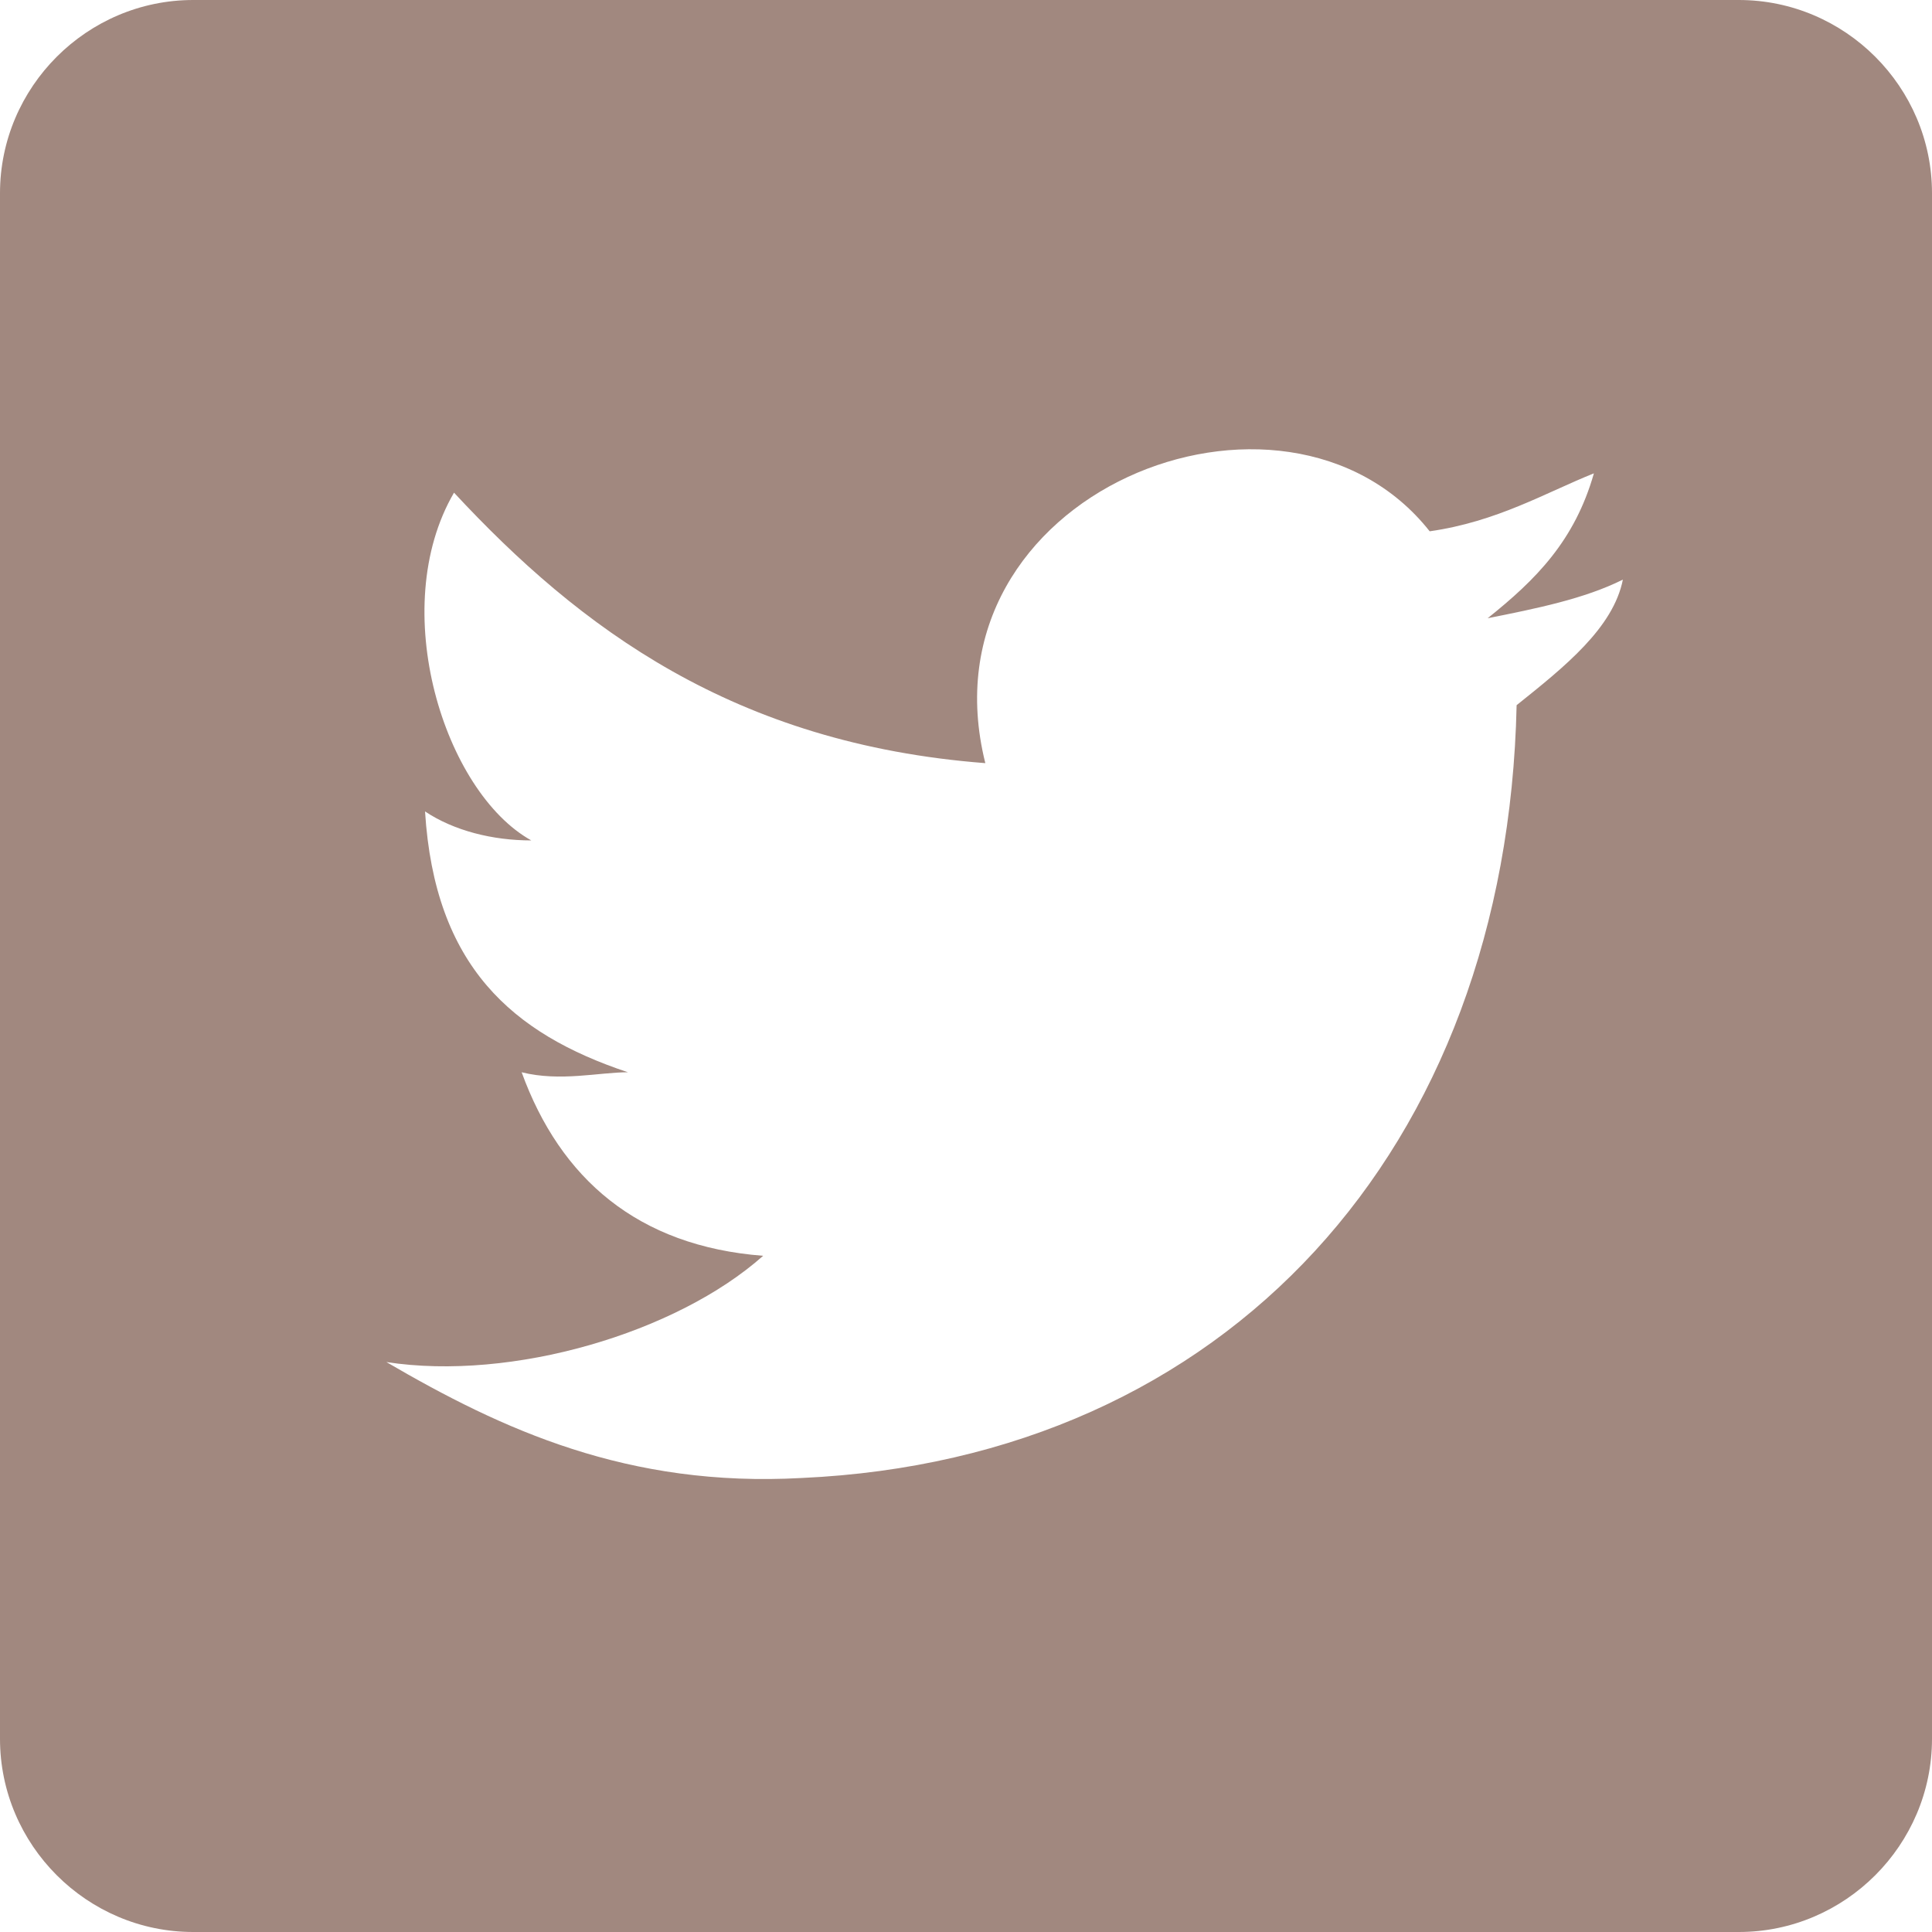 <svg width="510" height="510" xmlns="http://www.w3.org/2000/svg">

 <g>
  <title>background</title>
  <rect fill="none" id="canvas_background" height="402" width="582" y="-1" x="-1"/>
 </g>
 <g>
  <title>Layer 1</title>
  <g id="svg_1">
   <g id="post-twitter">
    <path fill="#a1887f" id="svg_2" d="m459,0l-408,0c-28.05,0 -51,22.95 -51,51l0,408c0,28.05 22.95,51 51,51l408,0c28.05,0 51,-22.95 51,-51l0,-408c0,-28.05 -22.95,-51 -51,-51zm-58.65,186.15c-2.55,117.3 -76.5,198.9 -188.7,204c-45.9,2.55 -79.05,-12.75 -109.65,-30.6c33.15,5.101 76.5,-7.649 99.45,-28.05c-33.15,-2.55 -53.55,-20.4 -63.75,-48.45c10.2,2.55 20.4,0 28.05,0c-30.6,-10.2 -51,-28.05 -53.55,-68.85c7.65,5.1 17.85,7.65 28.05,7.65c-22.95,-12.75 -38.25,-61.2 -20.4,-91.8c33.15,35.7 73.95,66.3 140.25,71.4c-17.85,-71.4 79.051,-109.65 117.301,-61.2c17.85,-2.55 30.6,-10.2 43.35,-15.3c-5.1,17.85 -15.3,28.05 -28.05,38.25c12.75,-2.55 25.5,-5.1 35.7,-10.2c-2.551,12.75 -15.301,22.95 -28.051,33.15z"/>
   </g>
  </g>
  <g id="svg_3"/>
  <g id="svg_4"/>
  <g id="svg_5"/>
  <g id="svg_6"/>
  <g id="svg_7"/>
  <g id="svg_8"/>
  <g id="svg_9"/>
  <g id="svg_10"/>
  <g id="svg_11"/>
  <g id="svg_12"/>
  <g id="svg_13"/>
  <g id="svg_14"/>
  <g id="svg_15"/>
  <g id="svg_16"/>
  <g id="svg_17"/>
 </g>
</svg>